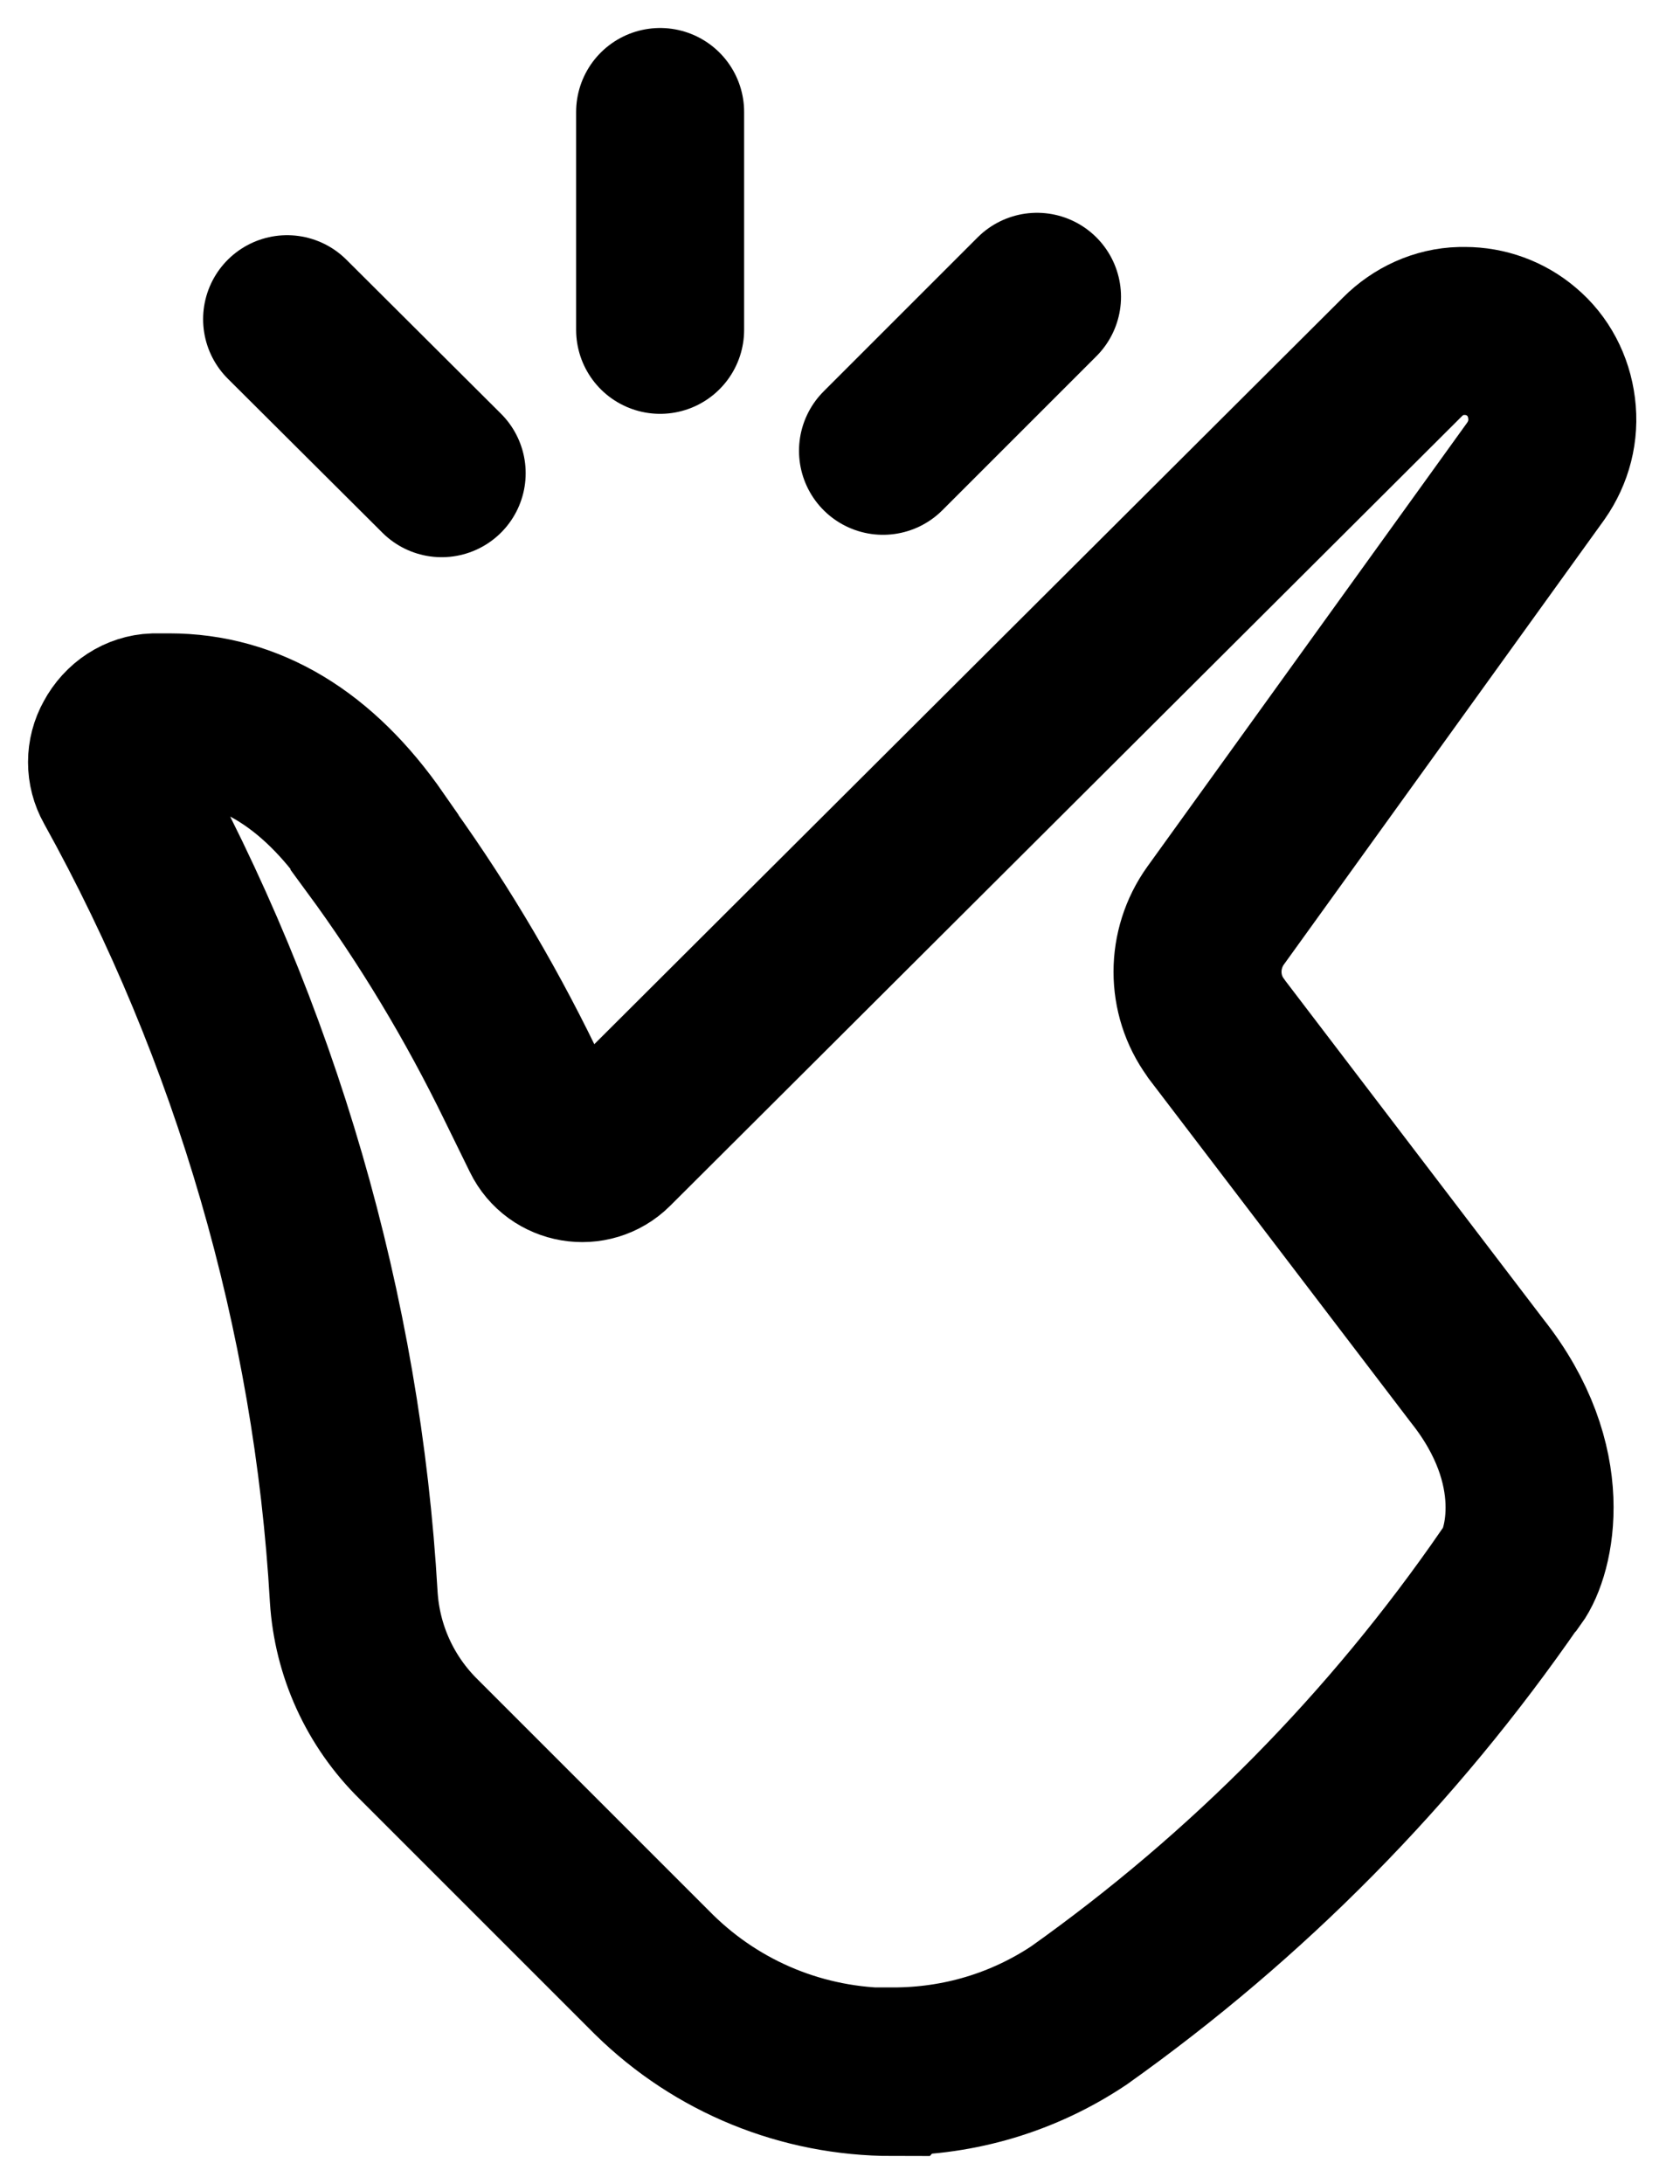 <svg width="30" height="39" viewBox="0 0 30 39" fill="none" xmlns="http://www.w3.org/2000/svg">
<path d="M15.938 37C14.338 37 12.818 36.38 11.678 35.26L7.478 31.06C6.787 30.38 6.378 29.48 6.317 28.52C6.027 23.45 4.567 18.43 2.098 13.98C1.968 13.75 1.968 13.47 2.098 13.24C2.237 12.98 2.487 12.82 2.757 12.81C2.848 12.81 2.938 12.81 3.018 12.81C4.438 12.81 5.668 13.55 6.688 15.02V15.04C7.688 16.4 8.557 17.85 9.287 19.35L9.738 20.27C9.957 20.72 10.557 20.82 10.908 20.47L25.047 6.37C25.328 6.09 25.698 5.92 26.087 5.91C26.108 5.91 26.128 5.91 26.157 5.91C26.527 5.91 26.887 6.04 27.168 6.28C27.468 6.53 27.657 6.89 27.707 7.29C27.758 7.69 27.657 8.08 27.427 8.41L21.707 16.35C21.277 16.95 21.277 17.76 21.707 18.35L21.727 18.38L26.378 24.48C27.727 26.18 27.308 27.73 27.008 28.14L26.977 28.17C24.867 31.23 22.277 33.85 19.267 35.99C18.277 36.65 17.137 36.99 15.947 36.99L15.938 37Z" stroke="currentColor" stroke-width="3" stroke-miterlimit="10"/>
<path d="M11.788 2V5.89" stroke="currentColor" stroke-width="3" stroke-linecap="round" stroke-linejoin="round"/>
<path d="M18.518 5.3L15.768 8.05" stroke="currentColor" stroke-width="3" stroke-linecap="round" stroke-linejoin="round"/>
<path d="M7.887 8.45L5.127 5.7" stroke="currentColor" stroke-width="3" stroke-linecap="round" stroke-linejoin="round"/>
</svg>

